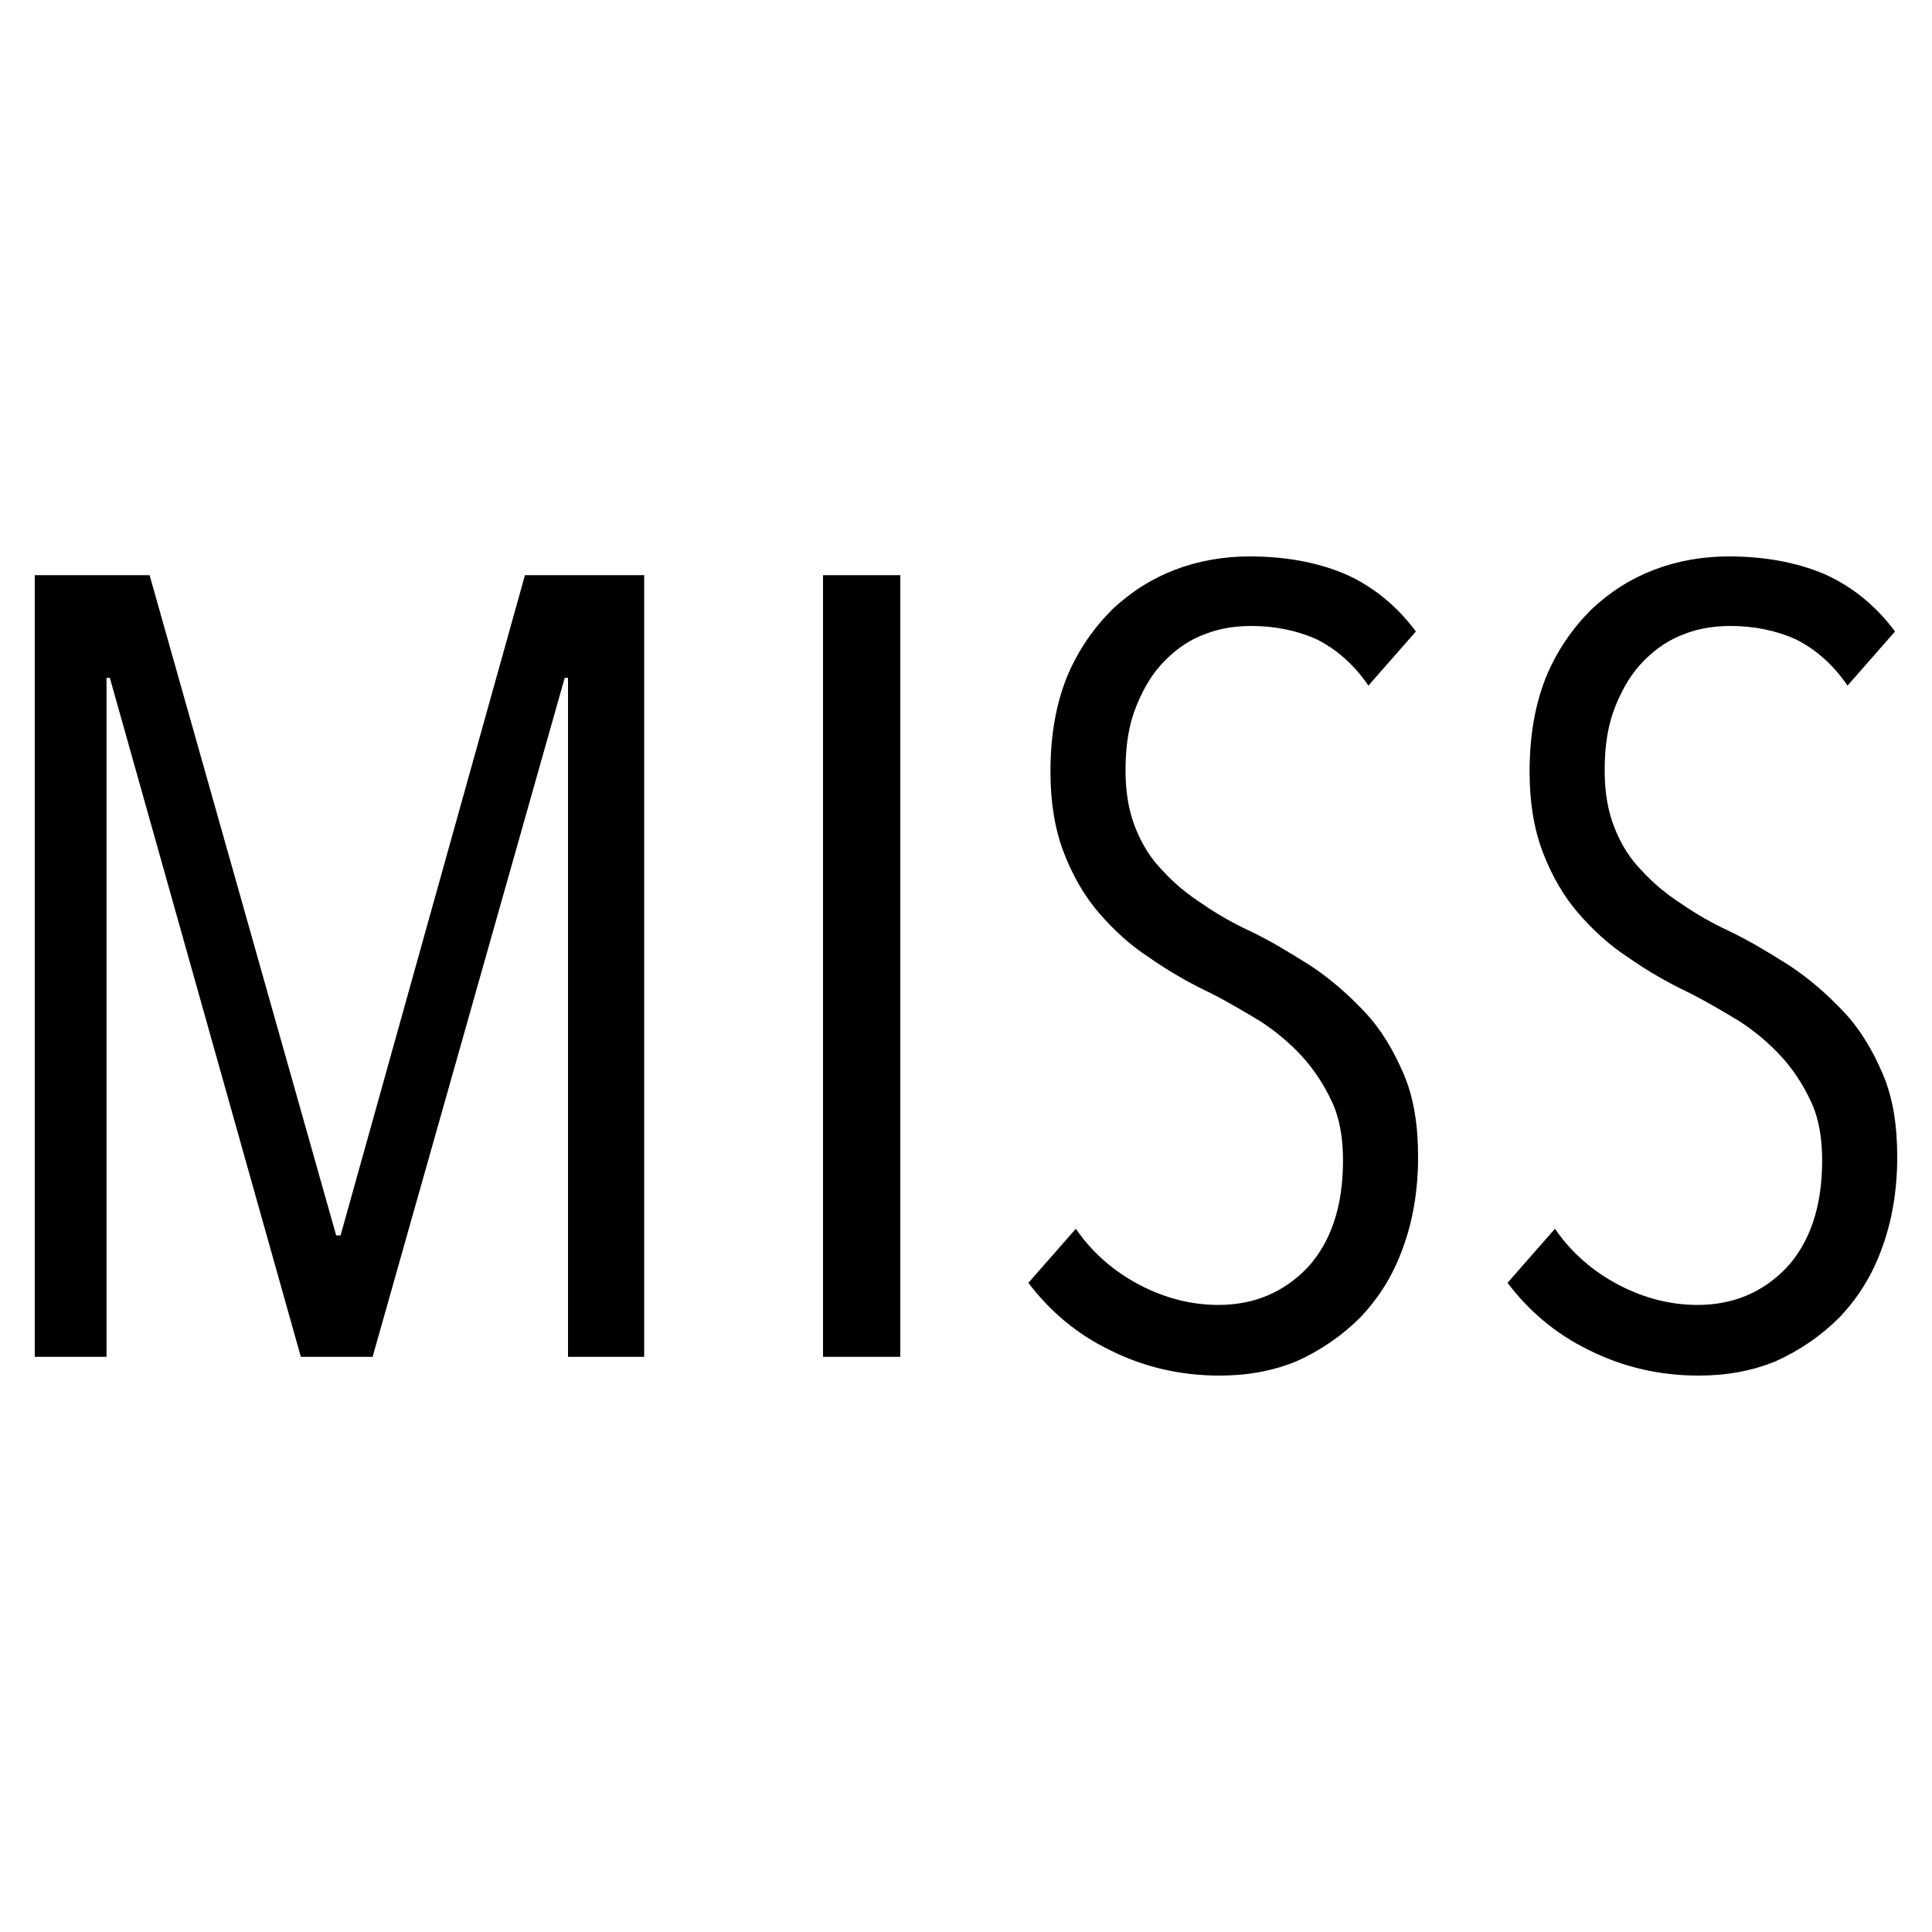 <?xml version="1.0" encoding="UTF-8" standalone="no"?>
<!DOCTYPE svg PUBLIC "-//W3C//DTD SVG 1.1//EN" "http://www.w3.org/Graphics/SVG/1.1/DTD/svg11.dtd">
<svg width="100%" height="100%" viewBox="0 0 28 28" version="1.1" xmlns="http://www.w3.org/2000/svg" xmlns:xlink="http://www.w3.org/1999/xlink" xml:space="preserve" xmlns:serif="http://www.serif.com/" style="fill-rule:evenodd;clip-rule:evenodd;stroke-linejoin:round;stroke-miterlimit:2;">
    <g transform="matrix(1,0,0,1,-0.487,4.167)">
        <g transform="matrix(16,0,0,16,-0.305,15.497)">
            <path d="M0.564,0L0.564,-0.615L0.561,-0.615L0.387,0L0.322,0L0.149,-0.615L0.146,-0.615L0.146,0L0.081,0L0.081,-0.708L0.185,-0.708L0.354,-0.11L0.358,-0.11L0.525,-0.708L0.633,-0.708L0.633,0L0.564,0Z" style="fill-rule:nonzero;"/>
        </g>
        <g transform="matrix(16,0,0,16,11.119,15.497)">
            <rect x="0.081" y="-0.708" width="0.07" height="0.708" style="fill-rule:nonzero;"/>
        </g>
        <g transform="matrix(16,0,0,16,14.831,15.497)">
            <path d="M0.388,-0.181C0.388,-0.15 0.383,-0.122 0.374,-0.098C0.365,-0.073 0.352,-0.053 0.336,-0.036C0.319,-0.019 0.3,-0.006 0.278,0.004C0.256,0.013 0.233,0.017 0.208,0.017C0.172,0.017 0.139,0.009 0.109,-0.006C0.078,-0.021 0.054,-0.042 0.035,-0.067L0.078,-0.116C0.093,-0.094 0.113,-0.077 0.136,-0.065C0.159,-0.053 0.183,-0.047 0.207,-0.047C0.239,-0.047 0.266,-0.058 0.288,-0.081C0.309,-0.104 0.32,-0.136 0.32,-0.178C0.32,-0.198 0.317,-0.216 0.31,-0.231C0.303,-0.246 0.294,-0.26 0.283,-0.272C0.272,-0.284 0.259,-0.295 0.245,-0.304C0.23,-0.313 0.215,-0.322 0.199,-0.33C0.18,-0.339 0.161,-0.35 0.144,-0.362C0.127,-0.373 0.112,-0.387 0.099,-0.402C0.086,-0.417 0.075,-0.436 0.067,-0.457C0.059,-0.478 0.055,-0.502 0.055,-0.53C0.055,-0.563 0.06,-0.591 0.07,-0.616C0.08,-0.64 0.094,-0.66 0.111,-0.677C0.128,-0.693 0.147,-0.705 0.168,-0.713C0.189,-0.721 0.212,-0.725 0.235,-0.725C0.267,-0.725 0.296,-0.72 0.322,-0.709C0.347,-0.698 0.369,-0.68 0.386,-0.657L0.343,-0.608C0.33,-0.627 0.314,-0.641 0.296,-0.65C0.278,-0.658 0.258,-0.662 0.237,-0.662C0.223,-0.662 0.209,-0.66 0.196,-0.655C0.182,-0.65 0.17,-0.642 0.159,-0.631C0.148,-0.62 0.14,-0.607 0.133,-0.59C0.126,-0.573 0.123,-0.554 0.123,-0.531C0.123,-0.511 0.126,-0.494 0.132,-0.479C0.138,-0.464 0.146,-0.451 0.157,-0.44C0.167,-0.429 0.179,-0.419 0.193,-0.41C0.206,-0.401 0.22,-0.393 0.235,-0.386C0.254,-0.377 0.272,-0.366 0.291,-0.354C0.309,-0.342 0.325,-0.328 0.34,-0.312C0.355,-0.296 0.366,-0.277 0.375,-0.256C0.384,-0.235 0.388,-0.21 0.388,-0.181Z" style="fill-rule:nonzero;"/>
        </g>
        <g transform="matrix(16,0,0,16,21.775,15.497)">
            <path d="M0.388,-0.181C0.388,-0.15 0.383,-0.122 0.374,-0.098C0.365,-0.073 0.352,-0.053 0.336,-0.036C0.319,-0.019 0.3,-0.006 0.278,0.004C0.256,0.013 0.233,0.017 0.208,0.017C0.172,0.017 0.139,0.009 0.109,-0.006C0.078,-0.021 0.054,-0.042 0.035,-0.067L0.078,-0.116C0.093,-0.094 0.113,-0.077 0.136,-0.065C0.159,-0.053 0.183,-0.047 0.207,-0.047C0.239,-0.047 0.266,-0.058 0.288,-0.081C0.309,-0.104 0.32,-0.136 0.32,-0.178C0.32,-0.198 0.317,-0.216 0.31,-0.231C0.303,-0.246 0.294,-0.26 0.283,-0.272C0.272,-0.284 0.259,-0.295 0.245,-0.304C0.23,-0.313 0.215,-0.322 0.199,-0.33C0.18,-0.339 0.161,-0.35 0.144,-0.362C0.127,-0.373 0.112,-0.387 0.099,-0.402C0.086,-0.417 0.075,-0.436 0.067,-0.457C0.059,-0.478 0.055,-0.502 0.055,-0.53C0.055,-0.563 0.06,-0.591 0.07,-0.616C0.08,-0.64 0.094,-0.66 0.111,-0.677C0.128,-0.693 0.147,-0.705 0.168,-0.713C0.189,-0.721 0.212,-0.725 0.235,-0.725C0.267,-0.725 0.296,-0.72 0.322,-0.709C0.347,-0.698 0.369,-0.68 0.386,-0.657L0.343,-0.608C0.33,-0.627 0.314,-0.641 0.296,-0.65C0.278,-0.658 0.258,-0.662 0.237,-0.662C0.223,-0.662 0.209,-0.66 0.196,-0.655C0.182,-0.65 0.17,-0.642 0.159,-0.631C0.148,-0.62 0.14,-0.607 0.133,-0.59C0.126,-0.573 0.123,-0.554 0.123,-0.531C0.123,-0.511 0.126,-0.494 0.132,-0.479C0.138,-0.464 0.146,-0.451 0.157,-0.44C0.167,-0.429 0.179,-0.419 0.193,-0.41C0.206,-0.401 0.22,-0.393 0.235,-0.386C0.254,-0.377 0.272,-0.366 0.291,-0.354C0.309,-0.342 0.325,-0.328 0.34,-0.312C0.355,-0.296 0.366,-0.277 0.375,-0.256C0.384,-0.235 0.388,-0.21 0.388,-0.181Z" style="fill-rule:nonzero;"/>
        </g>
    </g>
</svg>

